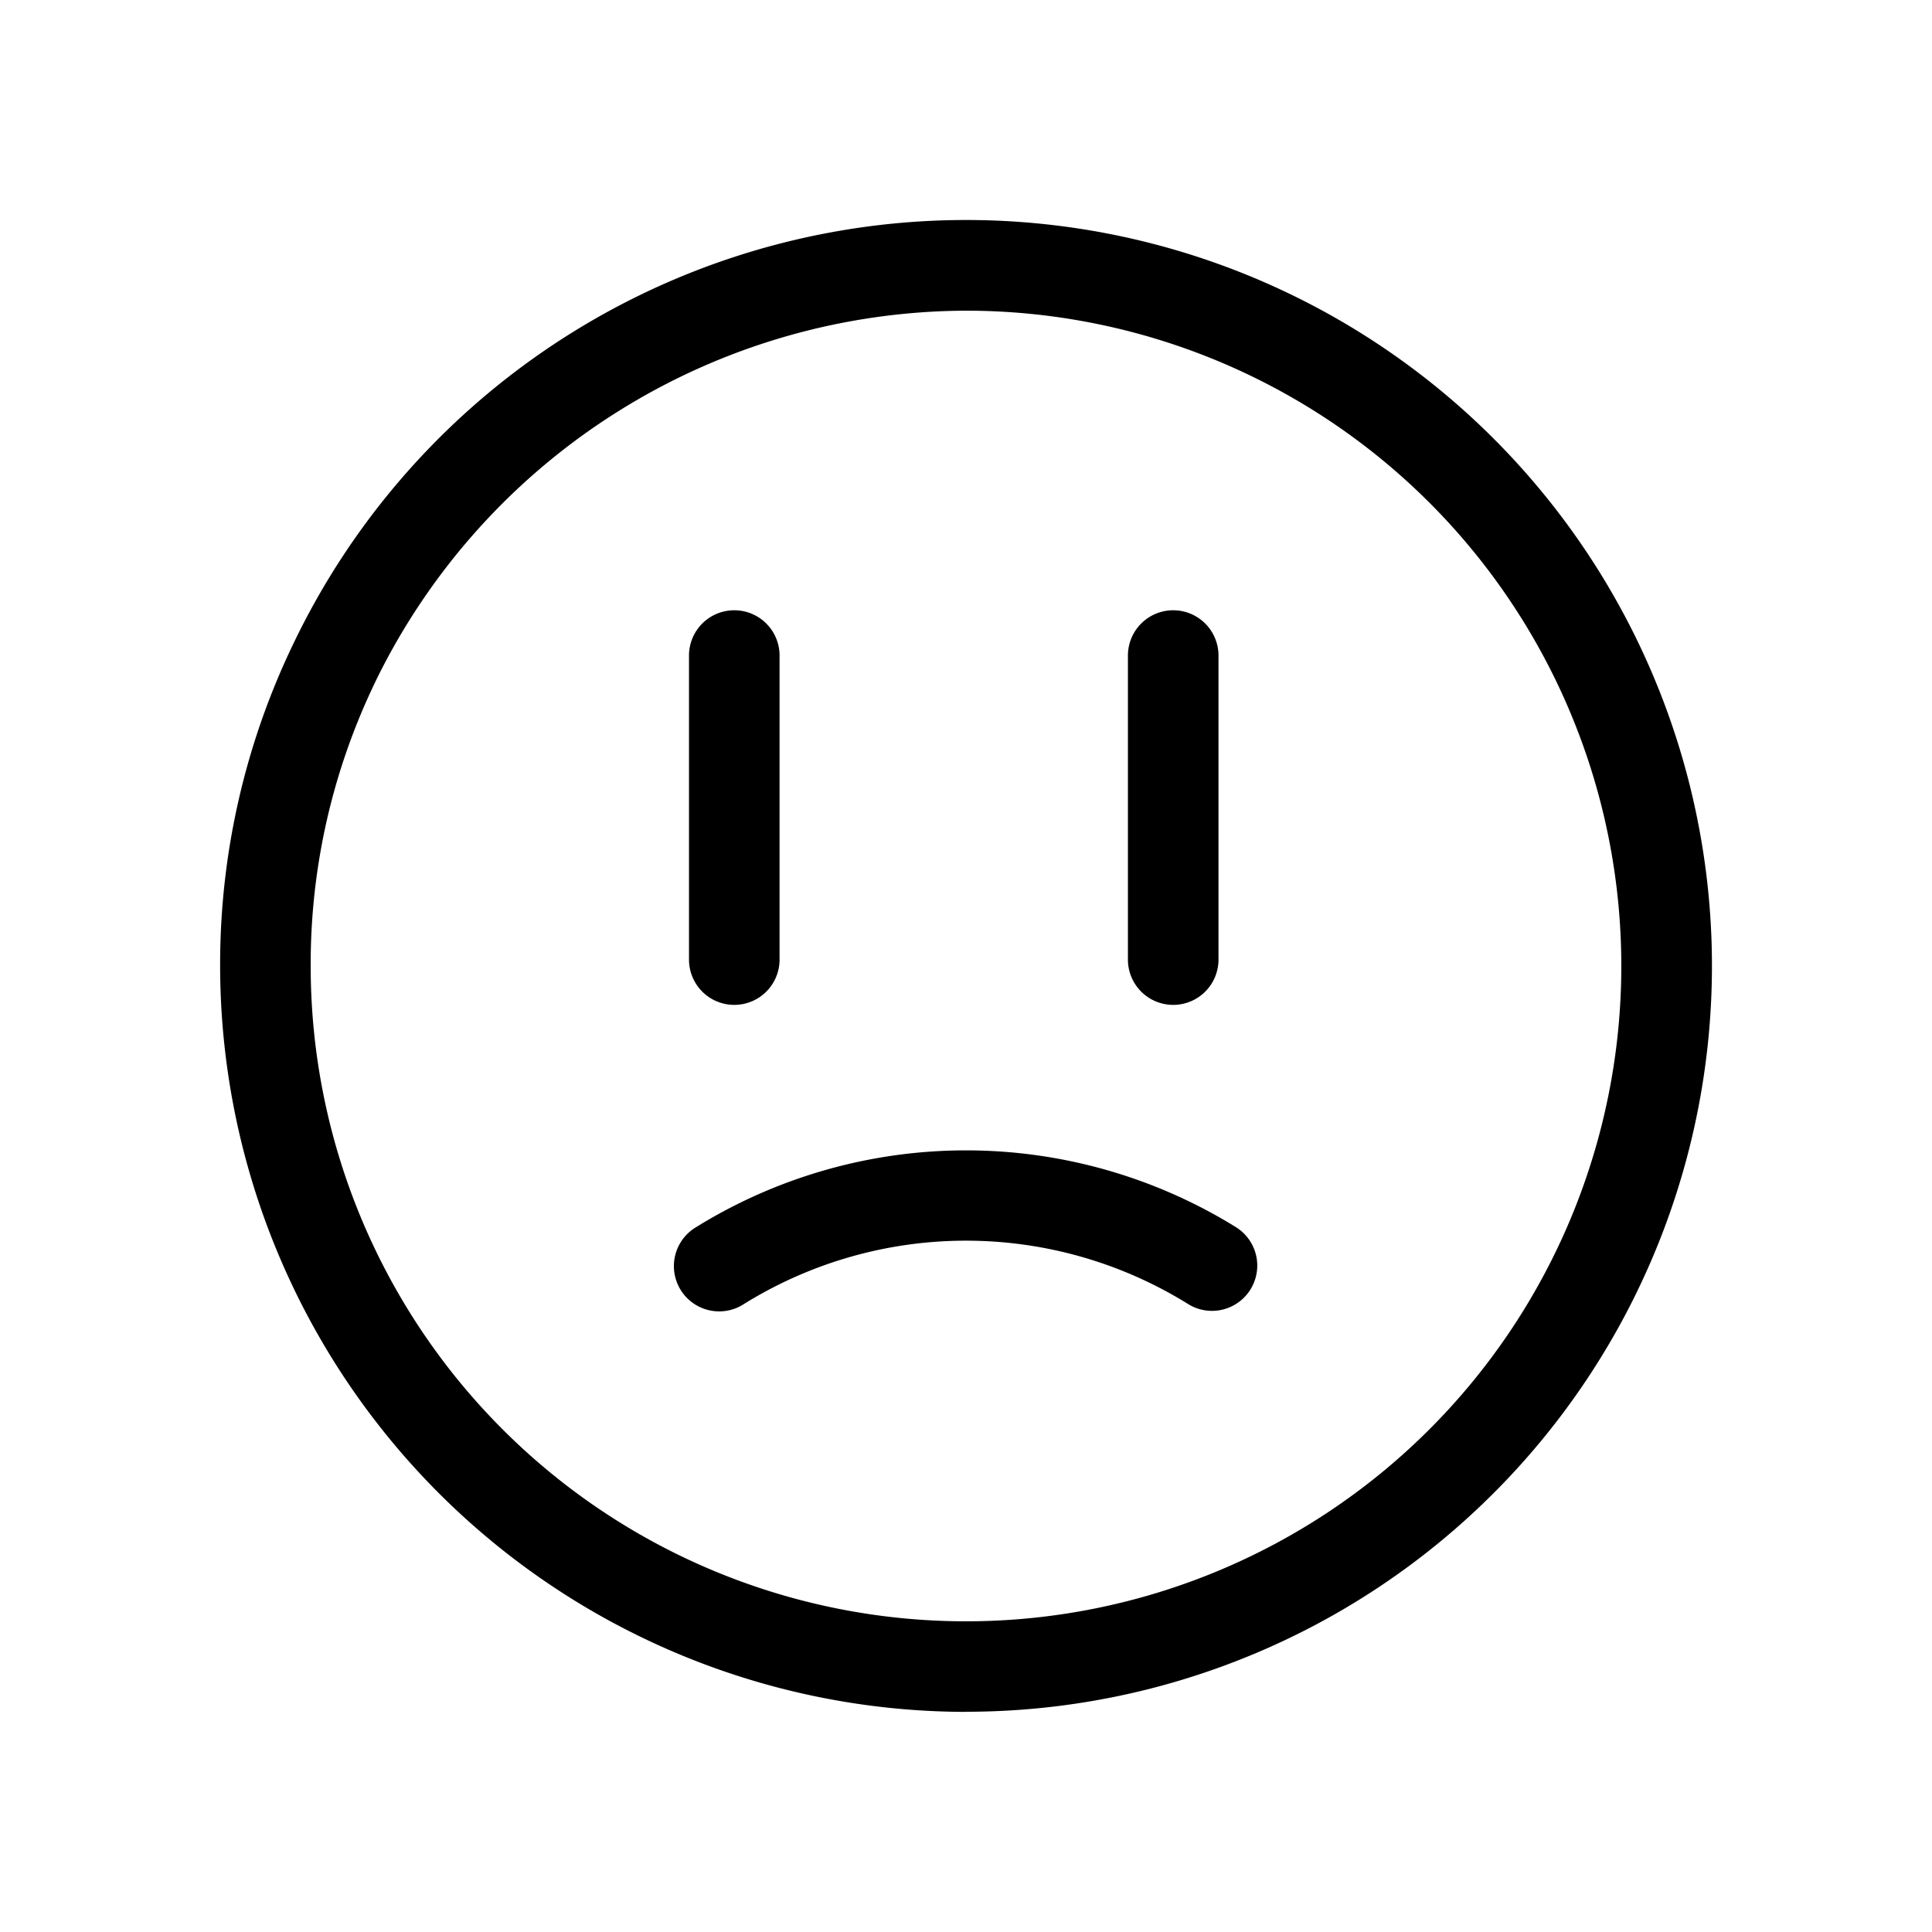 <svg xmlns="http://www.w3.org/2000/svg" viewBox="0 0 16 16"><path d="M10.038 10.856a.374.374 0 0 1-.201-.058 3.486 3.486 0 0 0-3.674 0 .375.375 0 1 1-.402-.633 4.247 4.247 0 0 1 4.478 0 .375.375 0 0 1-.2.691z"/><path d="M9.716 8.322a.375.375 0 0 1-.375-.375V5.429a.375.375 0 1 1 .75 0v2.518a.375.375 0 0 1-.375.375z"/><path d="M6.081 8.322a.375.375 0 0 1-.375-.375V5.429a.375.375 0 0 1 .75 0v2.518a.375.375 0 0 1-.375.375z"/><path d="M8 14.177A6.184 6.184 0 0 1 1.823 8a6.113 6.113 0 0 1 .607-2.67A6.177 6.177 0 1 1 8 14.176zM8 2.573a5.46 5.46 0 0 0-4.895 3.08v.001A5.364 5.364 0 0 0 2.573 8 5.427 5.427 0 1 0 8 2.573zM2.768 5.492z"/></svg>